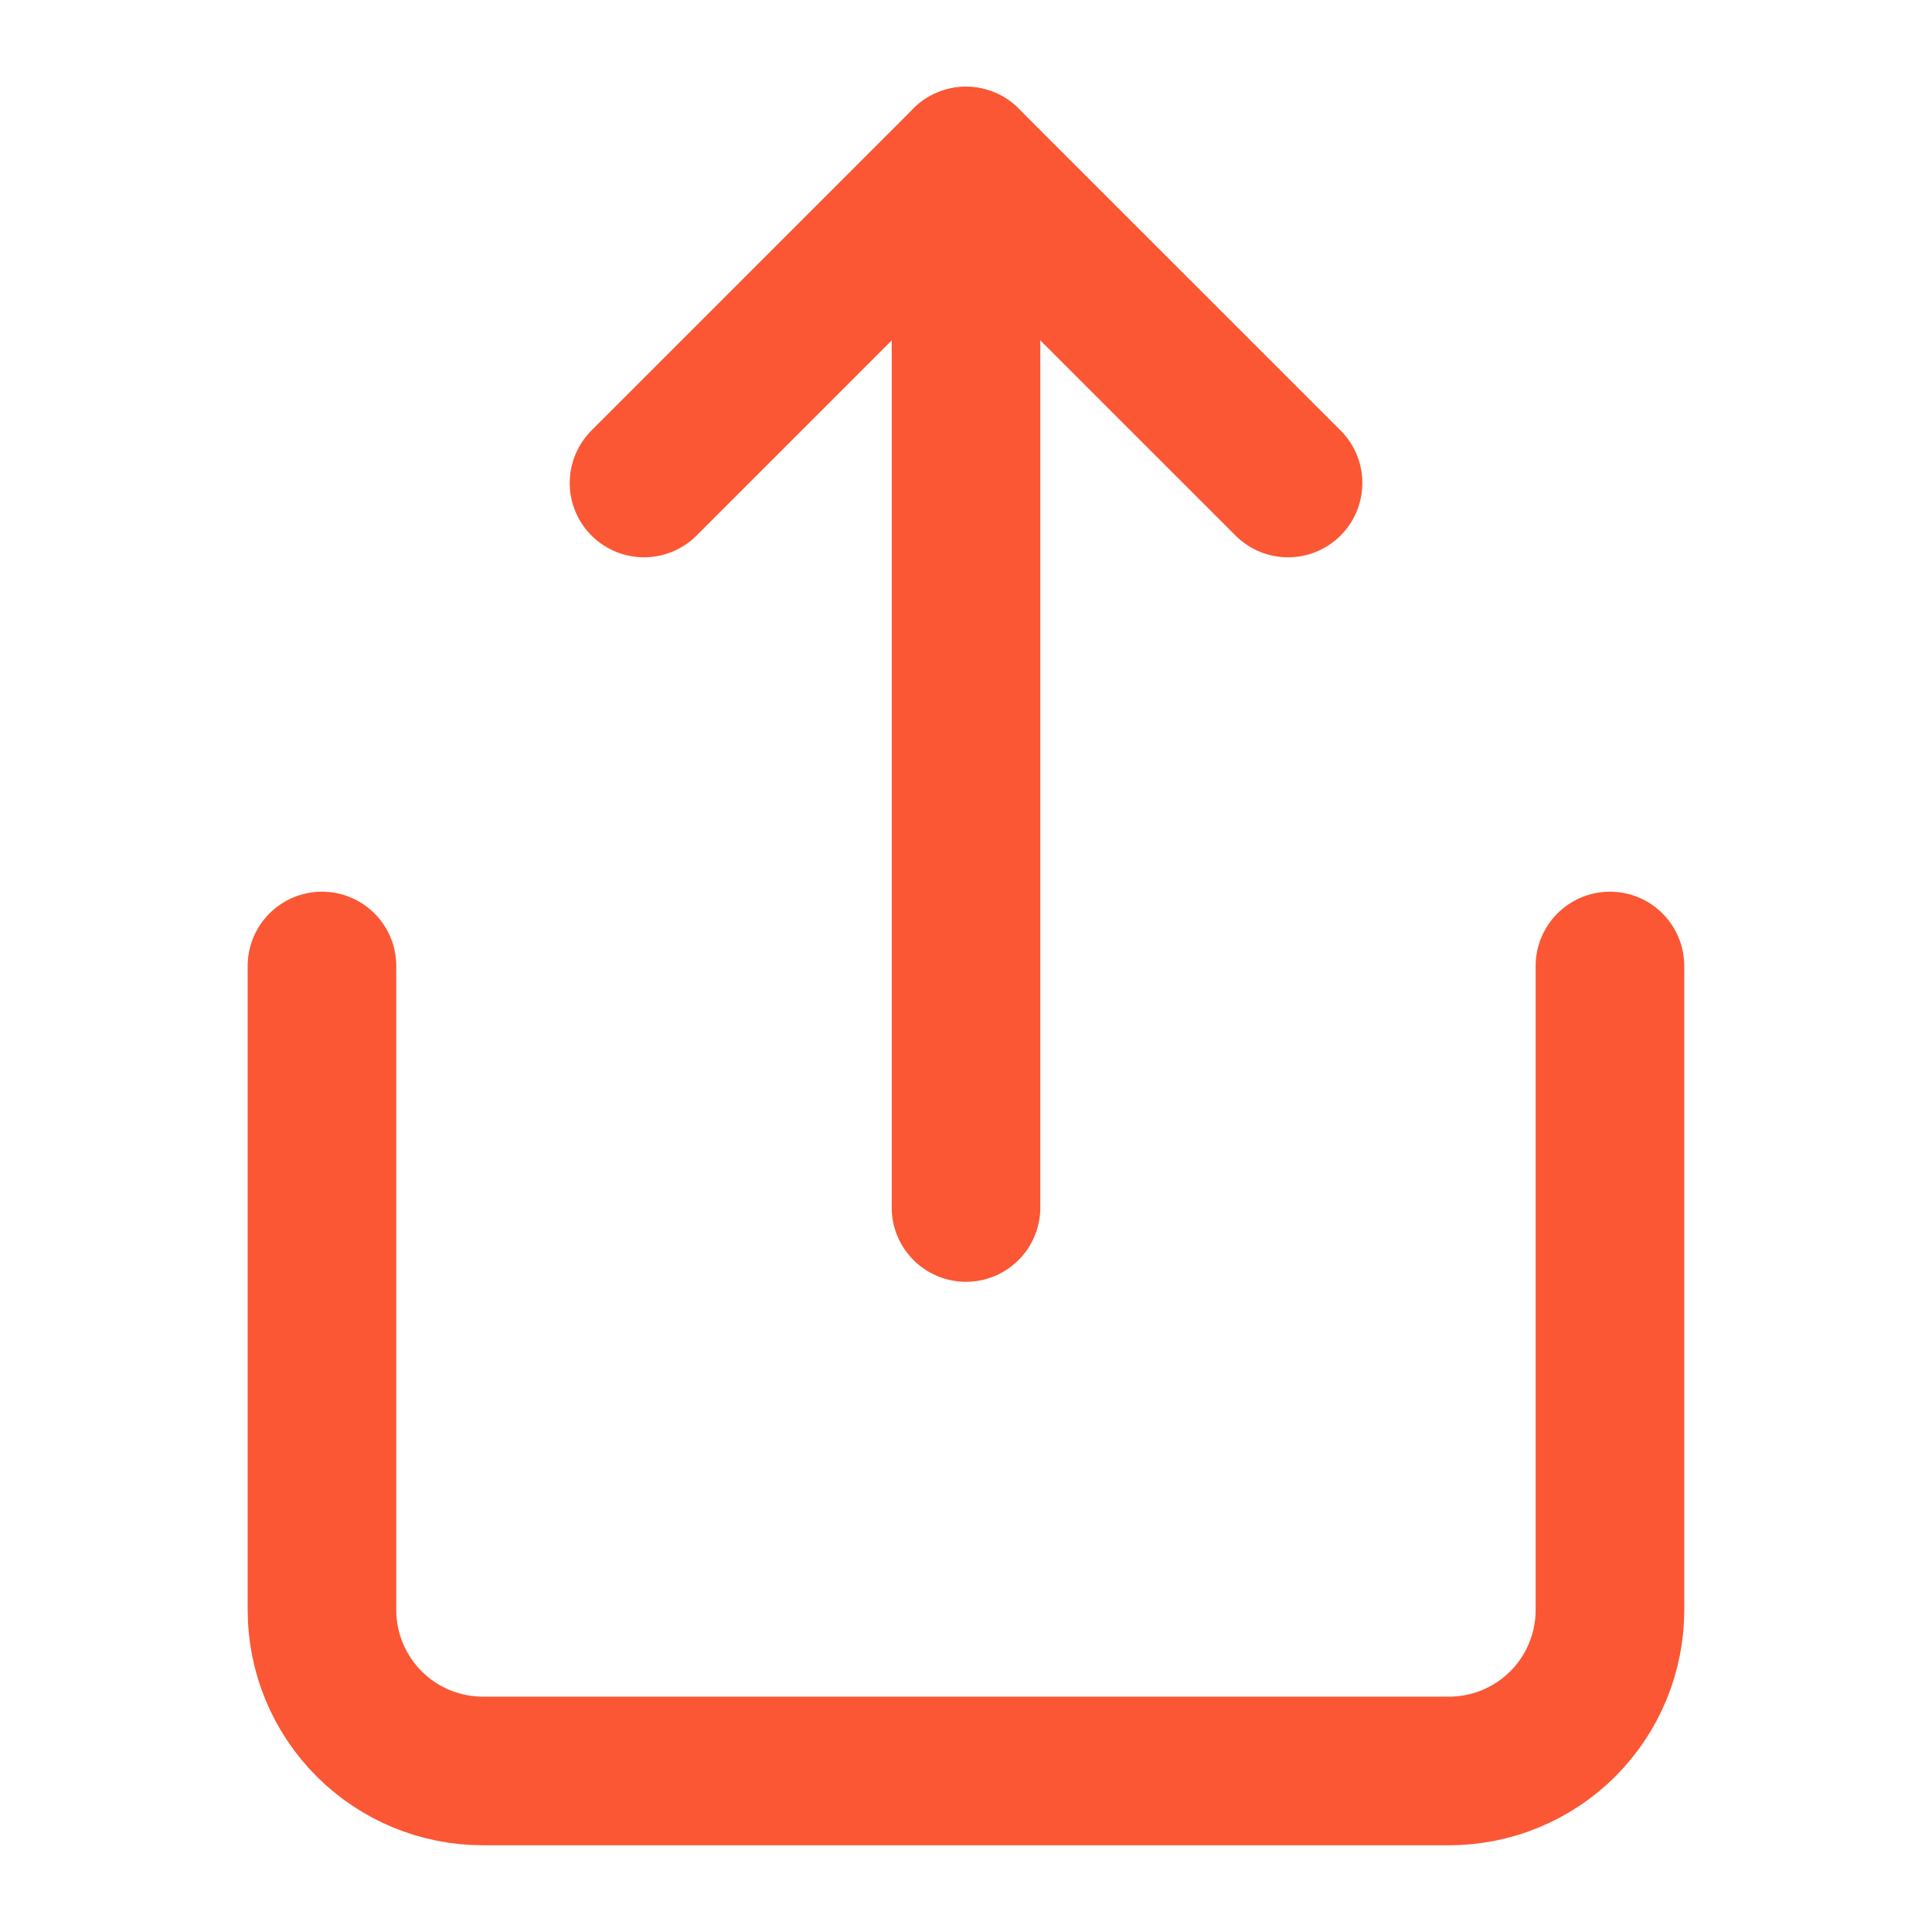 <svg width="26" height="26" viewBox="0 0 26 26" fill="none" xmlns="http://www.w3.org/2000/svg">
<path d="M4.333 13V21.667C4.333 22.241 4.561 22.792 4.968 23.199C5.374 23.605 5.925 23.833 6.5 23.833H19.5C20.074 23.833 20.625 23.605 21.032 23.199C21.438 22.792 21.666 22.241 21.666 21.667V13" stroke="#FB5734" stroke-width="2" stroke-linecap="round" stroke-linejoin="round"/>
<path d="M17.334 6.5L13 2.167L8.667 6.5" stroke="#FB5734" stroke-width="2" stroke-linecap="round" stroke-linejoin="round"/>
<path d="M13 2.167V16.25" stroke="#FB5734" stroke-width="2" stroke-linecap="round" stroke-linejoin="round"/>
</svg>

